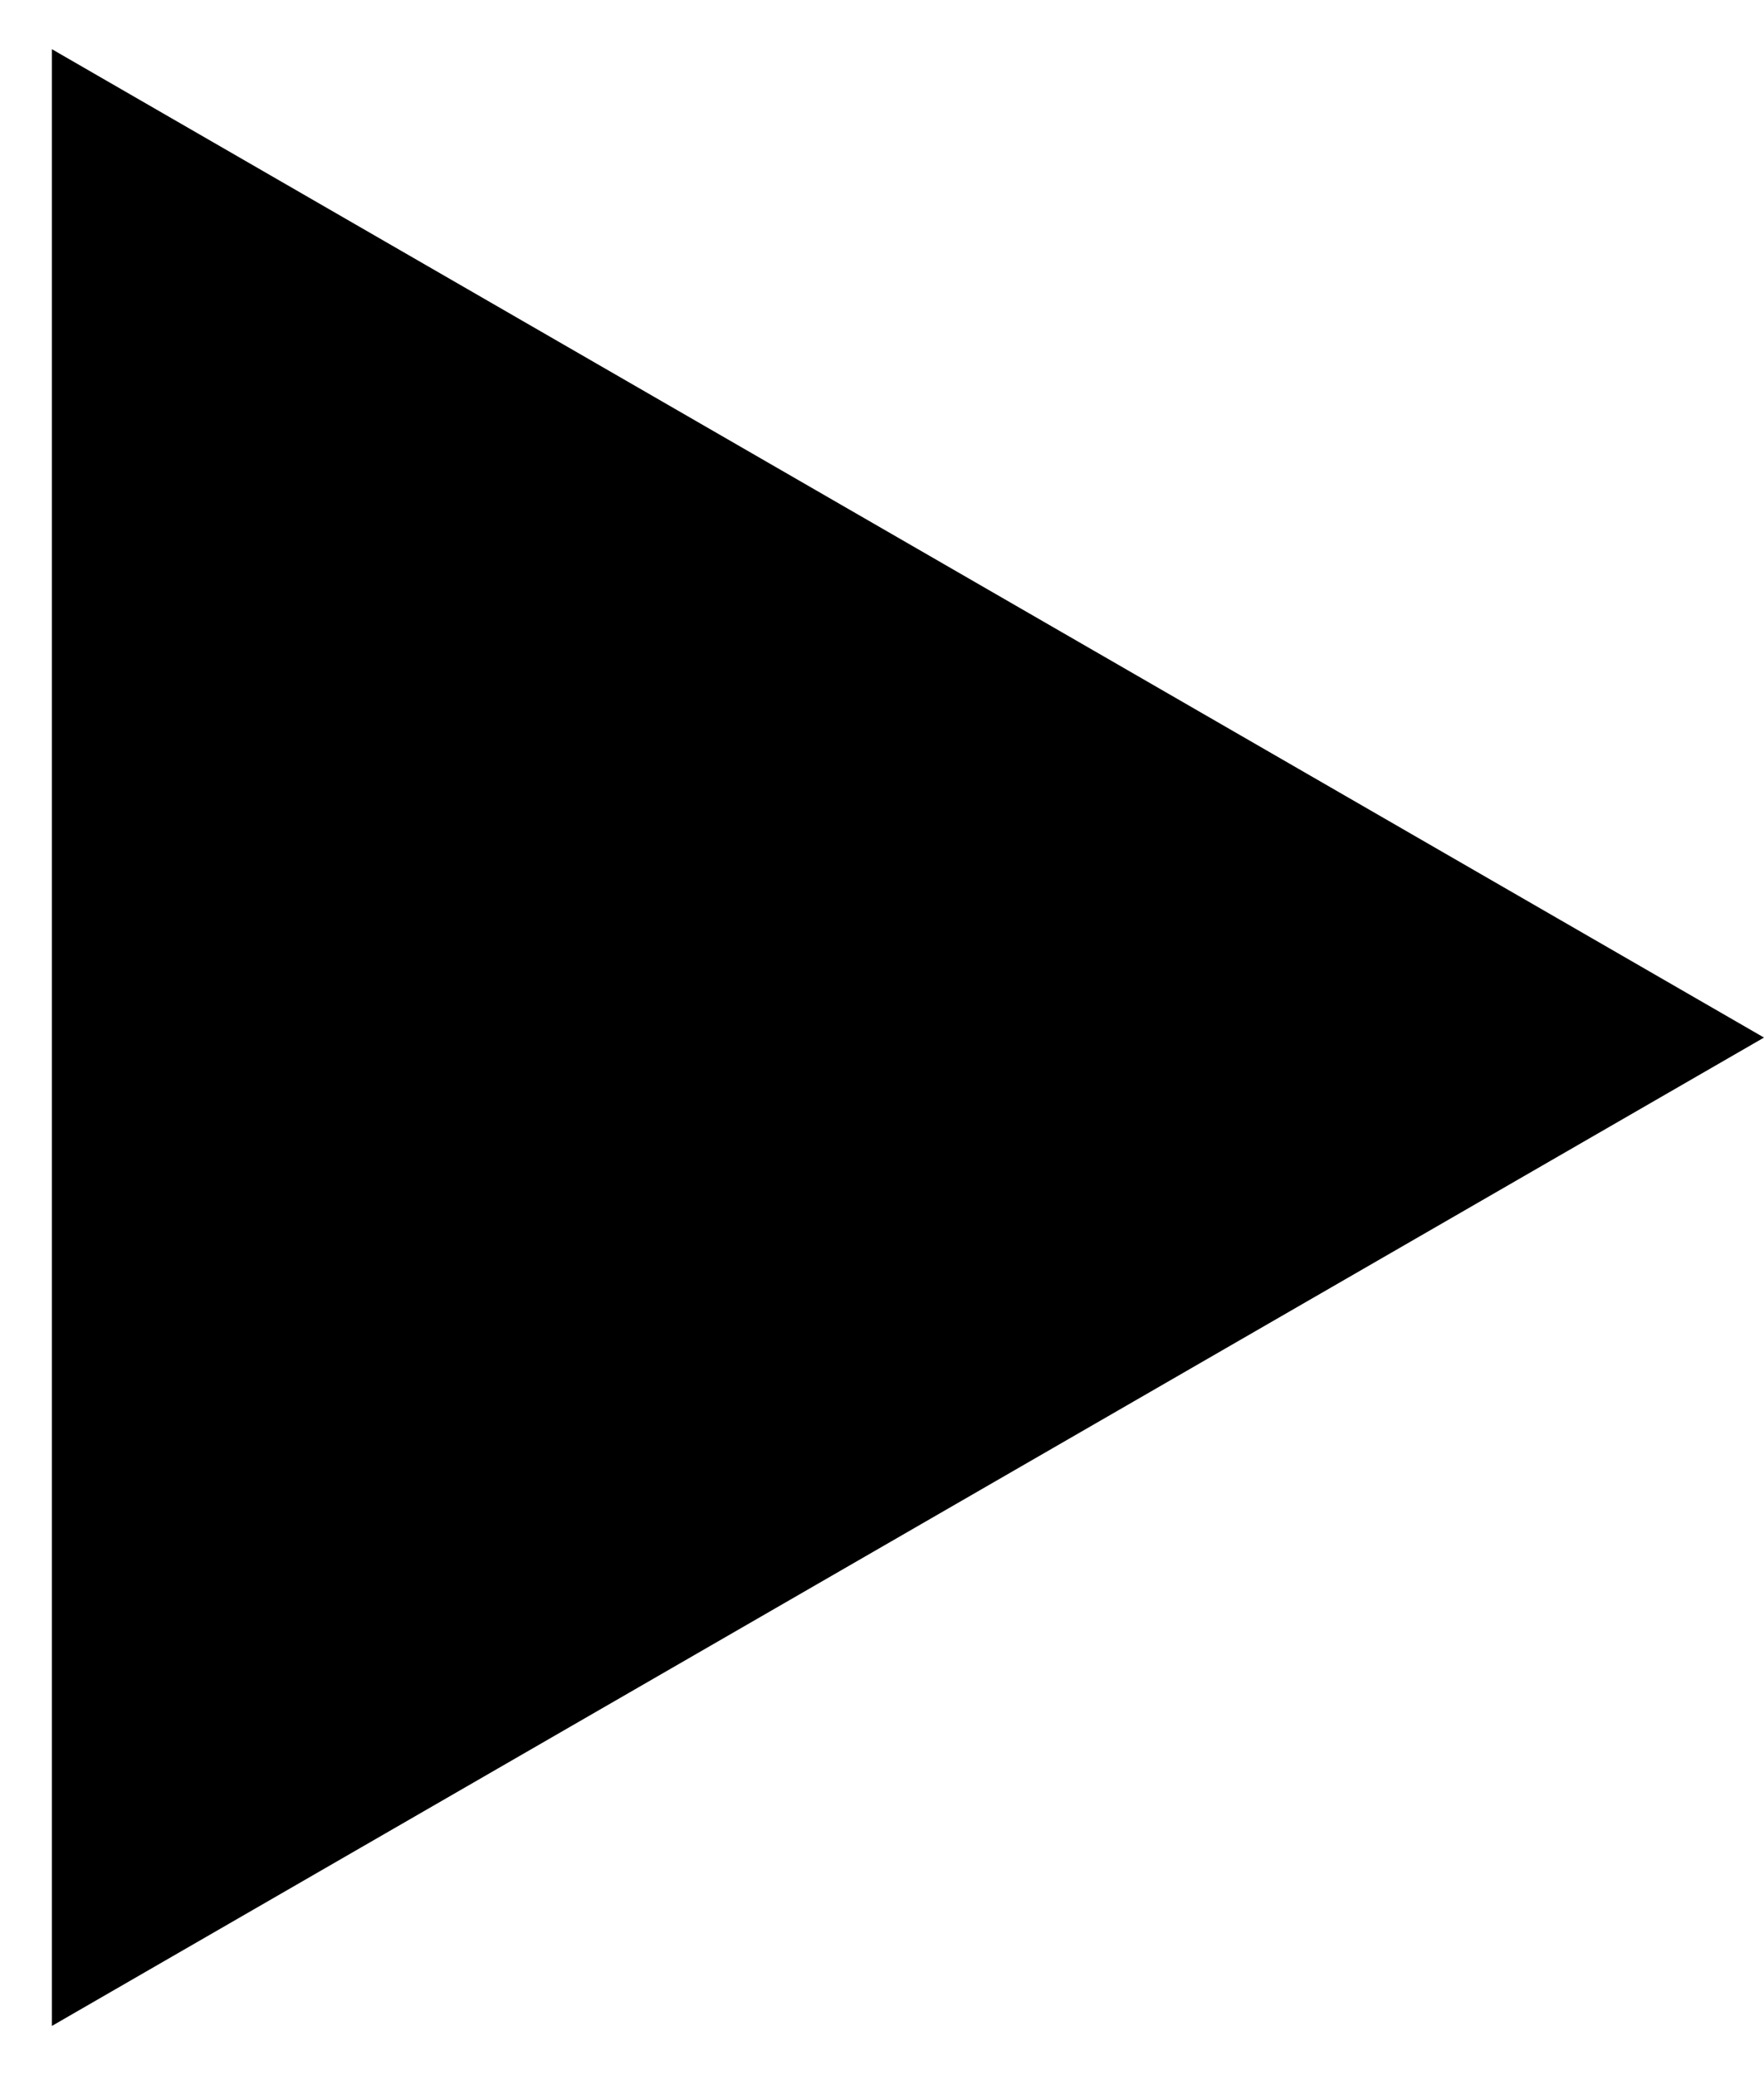 <svg xmlns="http://www.w3.org/2000/svg" width="17" height="20" viewBox="0 0 17 20" fill="currentColor">
<path d="M1.5 17.794L15 10L1.5 2.206L1.5 17.794Z" stroke="currentColor" stroke-width="2"></path>
</svg>